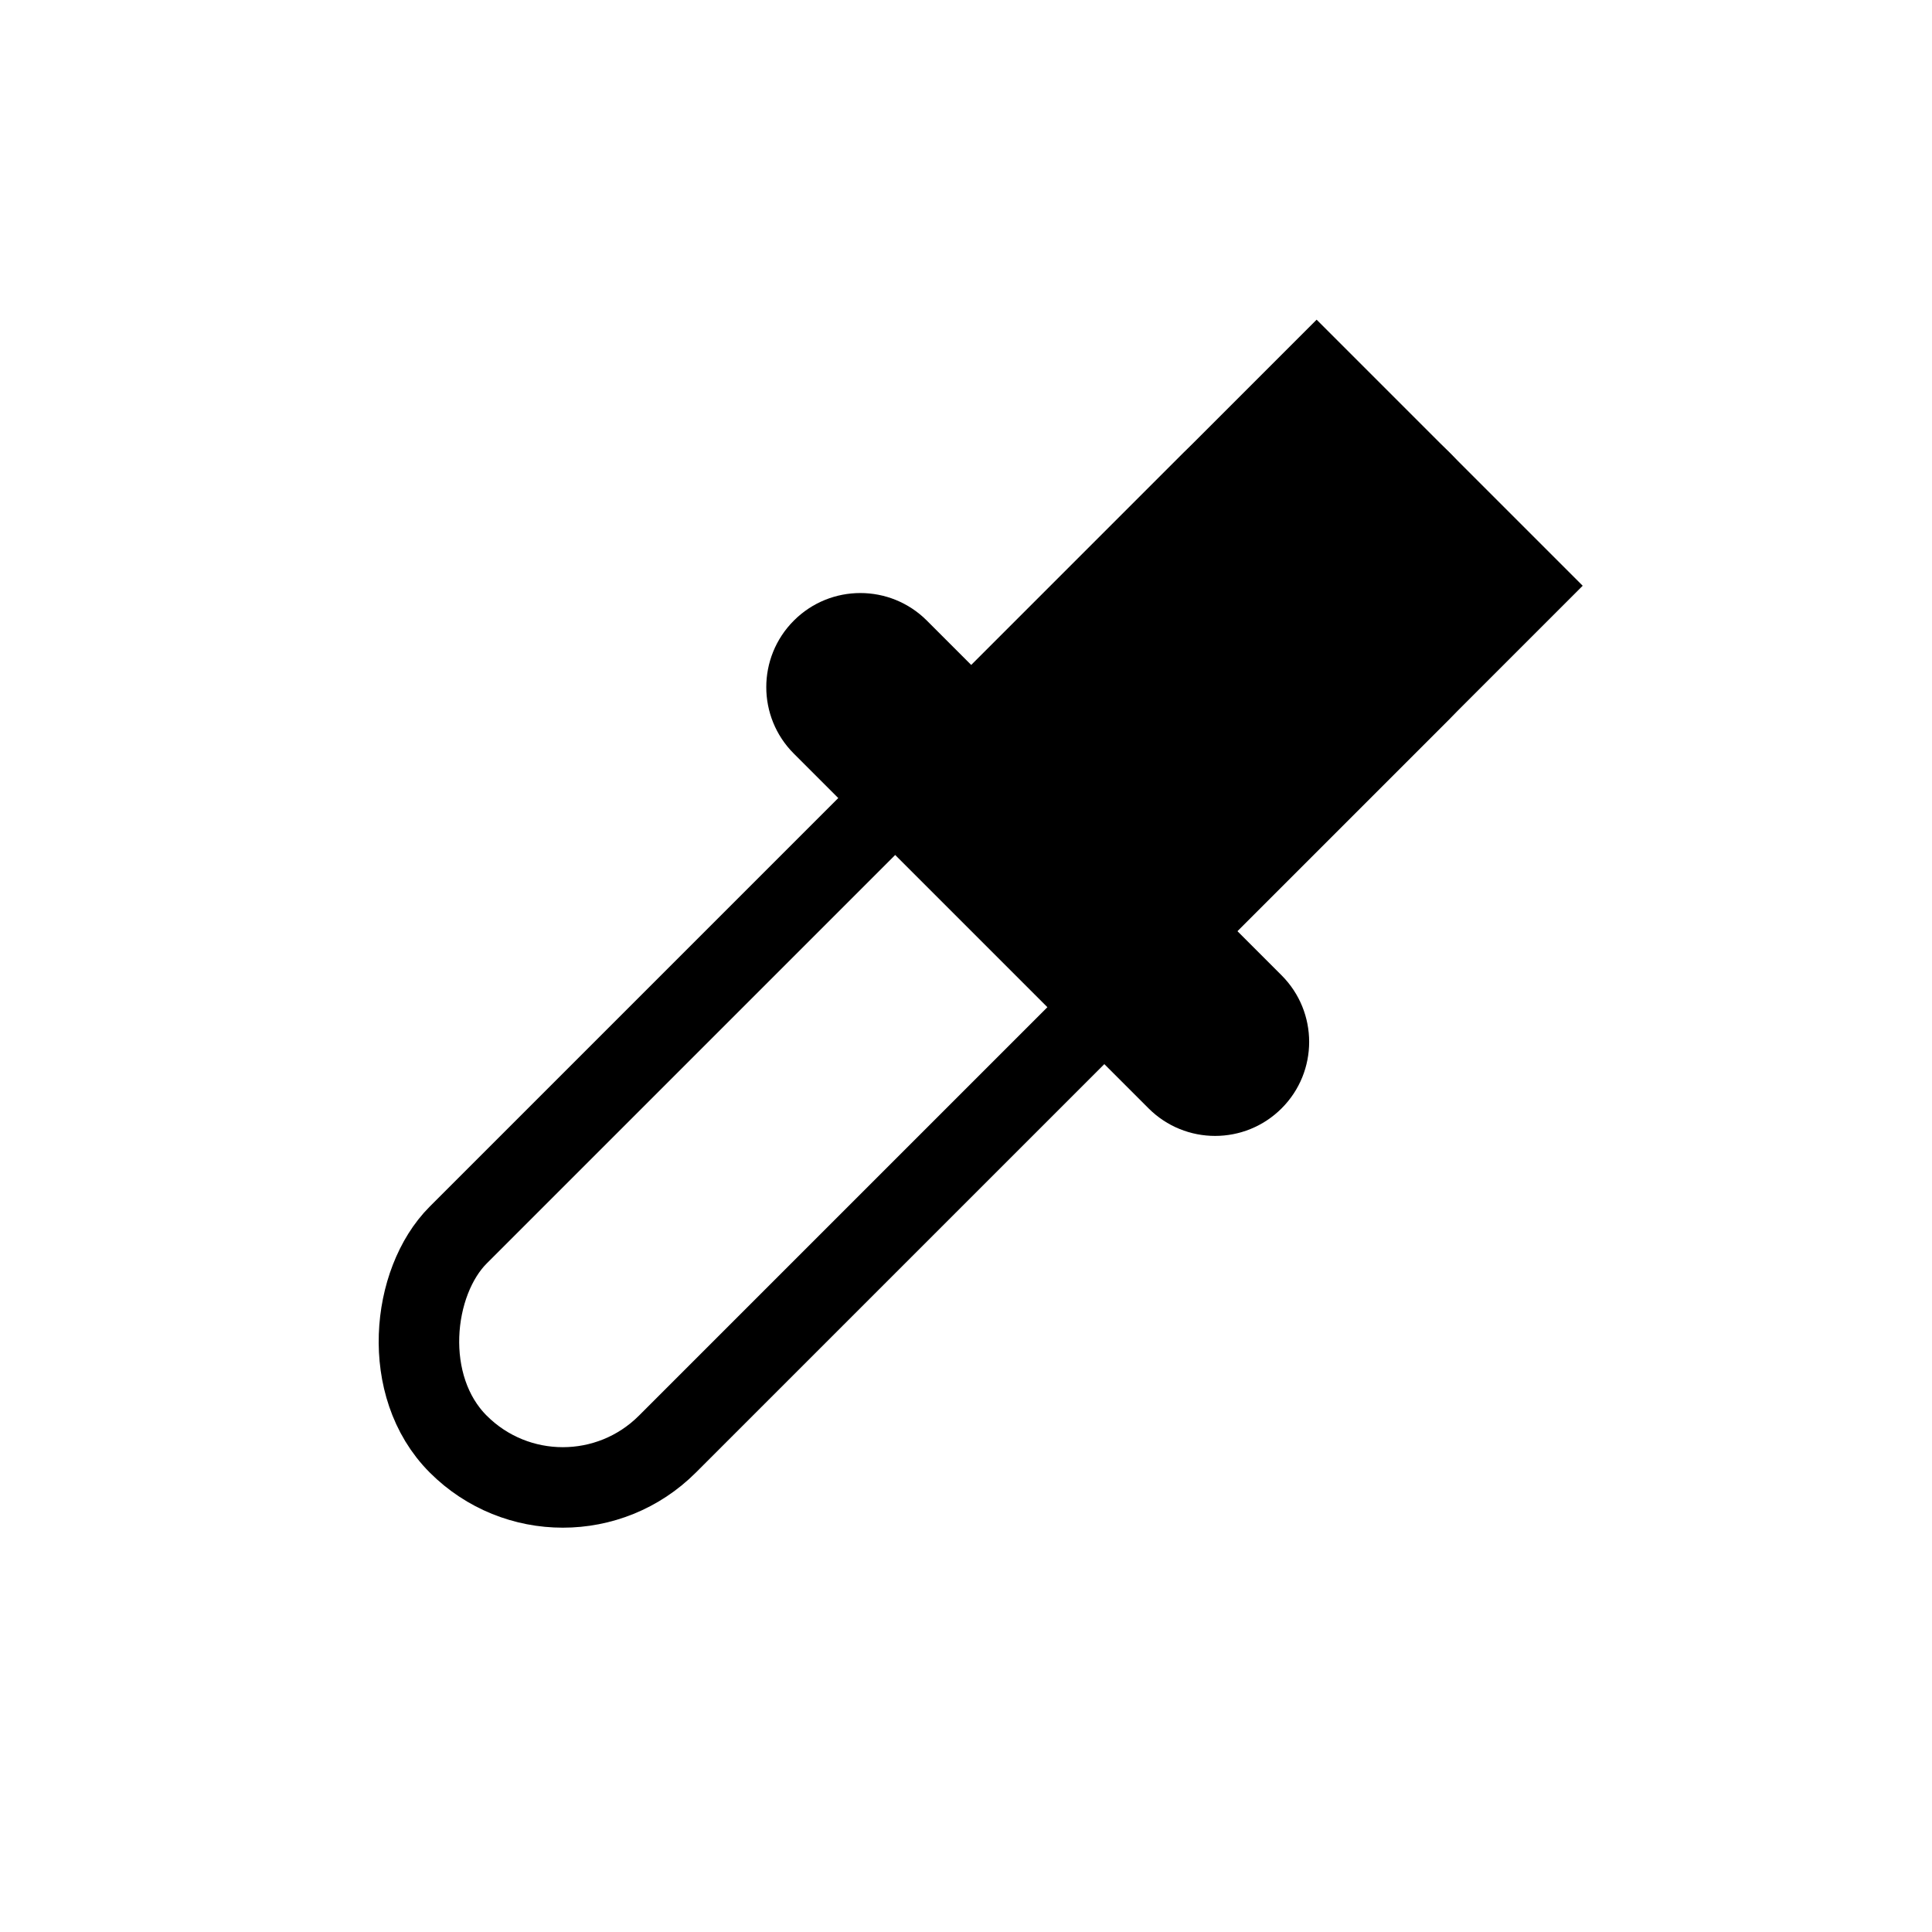 <?xml version="1.0" encoding="UTF-8"?>
<svg width="24px" height="24px" viewBox="0 0 24 24" version="1.1" xmlns="http://www.w3.org/2000/svg" xmlns:xlink="http://www.w3.org/1999/xlink">
    <!-- Generator: Sketch 60 (88103) - https://sketch.com -->
    <title>Color Picker</title>
    <desc>Created with Sketch.</desc>
    <g id="Color-Picker" stroke="none" stroke-width="1" fill="none" fill-rule="evenodd">
        <g id="Group-2" transform="translate(11.674, 11.958) rotate(-315) translate(-11.674, -11.958) translate(7, 3)">
            <rect id="Rectangle" stroke="#000000" x="2.837" y="0.5" width="3.674" height="16.917" rx="1.837"></rect>
            <rect id="Rectangle" fill="#000000" x="2.337" y="0" width="4.674" height="7.79"></rect>
            <path d="M4.672,2.951 C5.317,2.951 5.84,3.474 5.84,4.119 L5.84,10.351 C5.84,10.997 5.317,11.52 4.672,11.52 C4.026,11.52 3.503,10.997 3.503,10.351 L3.503,4.119 C3.503,3.474 4.026,2.951 4.672,2.951 Z" id="Rectangle" fill="#000000" transform="translate(4.672, 7.235) rotate(-90) translate(-4.672, -7.235) "></path>
        </g>
    </g>
</svg>